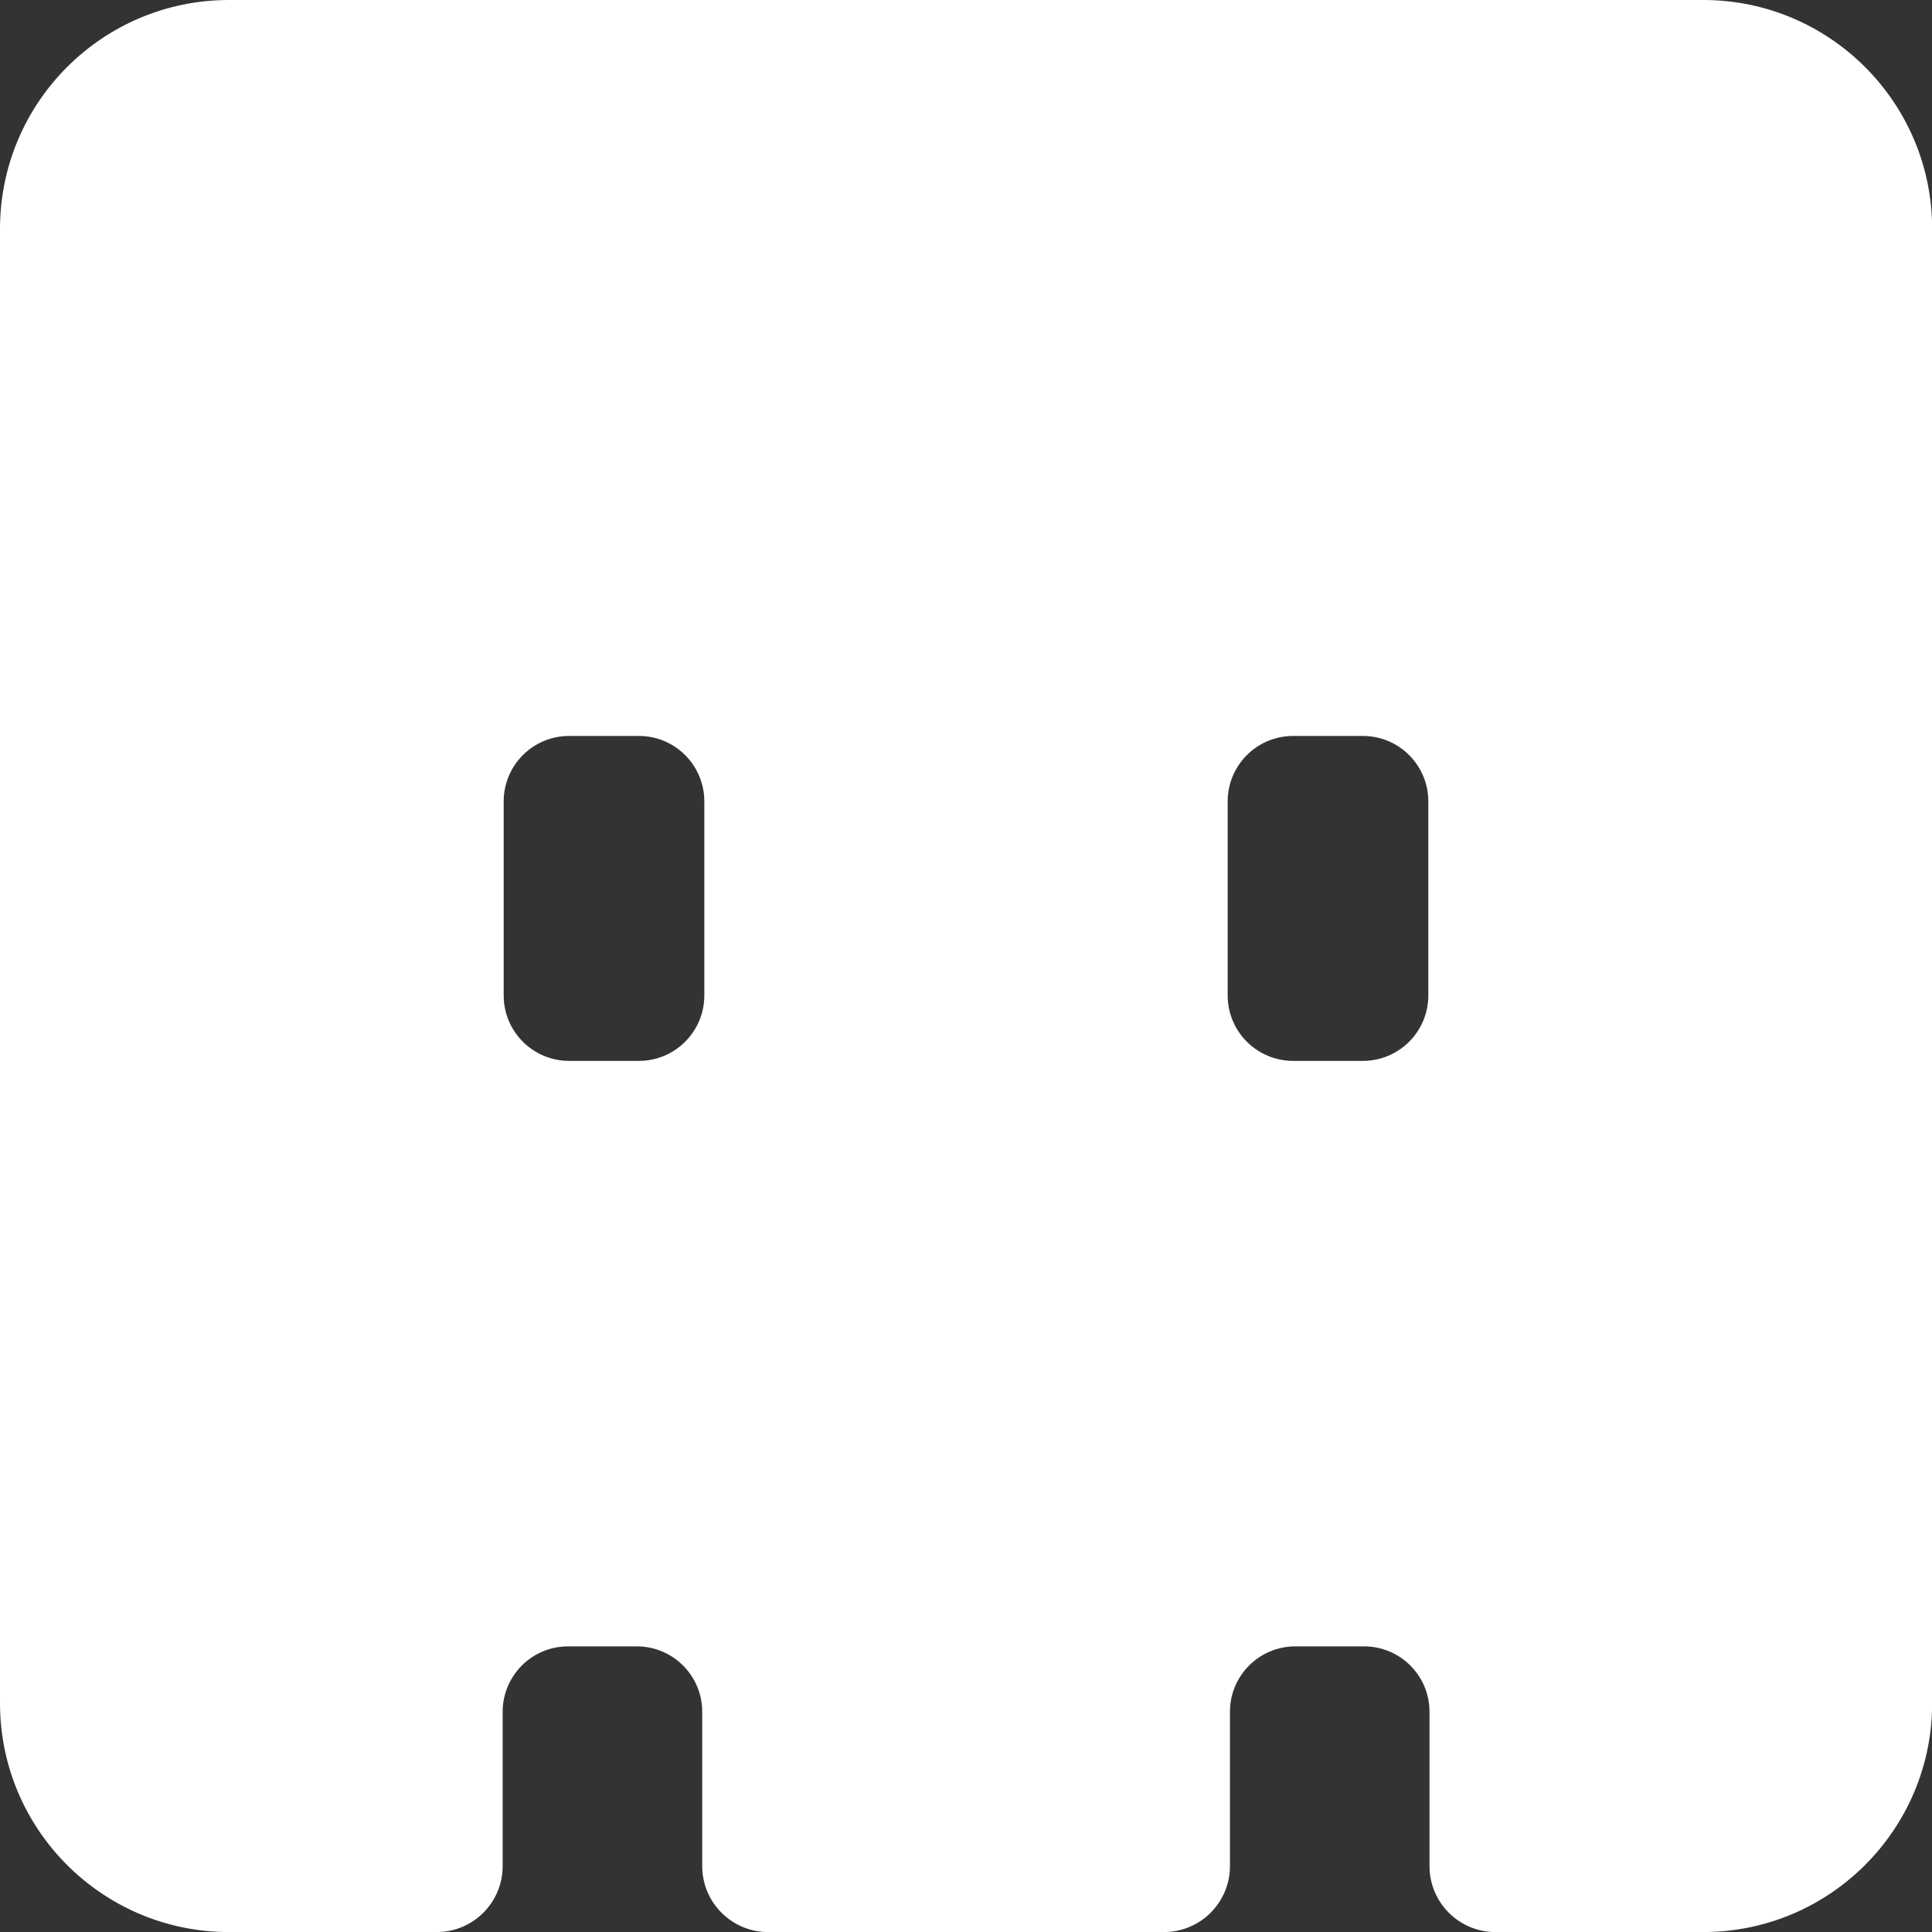 <?xml version="1.0" encoding="UTF-8"?>
<svg id="_图层_2" data-name="图层_2" xmlns="http://www.w3.org/2000/svg" viewBox="0 0 358.49 358.49">
  <rect x="0" y="0" width="358.49" height="358.49" fill="#333333" stroke="none"/>
  <defs>
    <style>
      .cls-1 {
        fill: #fff;
      }
    </style>
  </defs>
  <g id="_图层_2-2" data-name="图层_2">
    <path class="cls-1" d="M316.01,0H42.49C19.02,0,0,19.02,0,42.49v273.52c0,23.46,19.02,42.49,42.49,42.49h38.54c6.76,0,12.24-5.48,12.24-12.24v-28.63c0-6.7,5.43-12.14,12.14-12.14h12.75c6.7,0,12.14,5.43,12.14,12.14v28.63c0,6.76,5.48,12.24,12.24,12.24h73.44c6.76,0,12.24-5.48,12.24-12.24v-28.63c0-6.7,5.43-12.14,12.14-12.14h12.75c6.7,0,12.14,5.43,12.14,12.14v28.63c0,6.76,5.48,12.24,12.24,12.24h38.54c23.46,0,42.49-19.02,42.49-42.49V42.49c0-23.46-19.02-42.49-42.49-42.49ZM130.69,184.71c0,6.7-5.43,12.14-12.14,12.14h-12.95c-6.7,0-12.14-5.43-12.14-12.14v-36.01c0-6.7,5.43-12.14,12.14-12.14h12.95c6.7,0,12.14,5.43,12.14,12.14v36.01ZM265.03,184.71c0,6.7-5.43,12.14-12.14,12.14h-12.95c-6.7,0-12.14-5.43-12.14-12.14v-36.01c0-6.7,5.43-12.14,12.14-12.14h12.95c6.7,0,12.14,5.43,12.14,12.14v36.01Z"/>
  </g>
</svg>